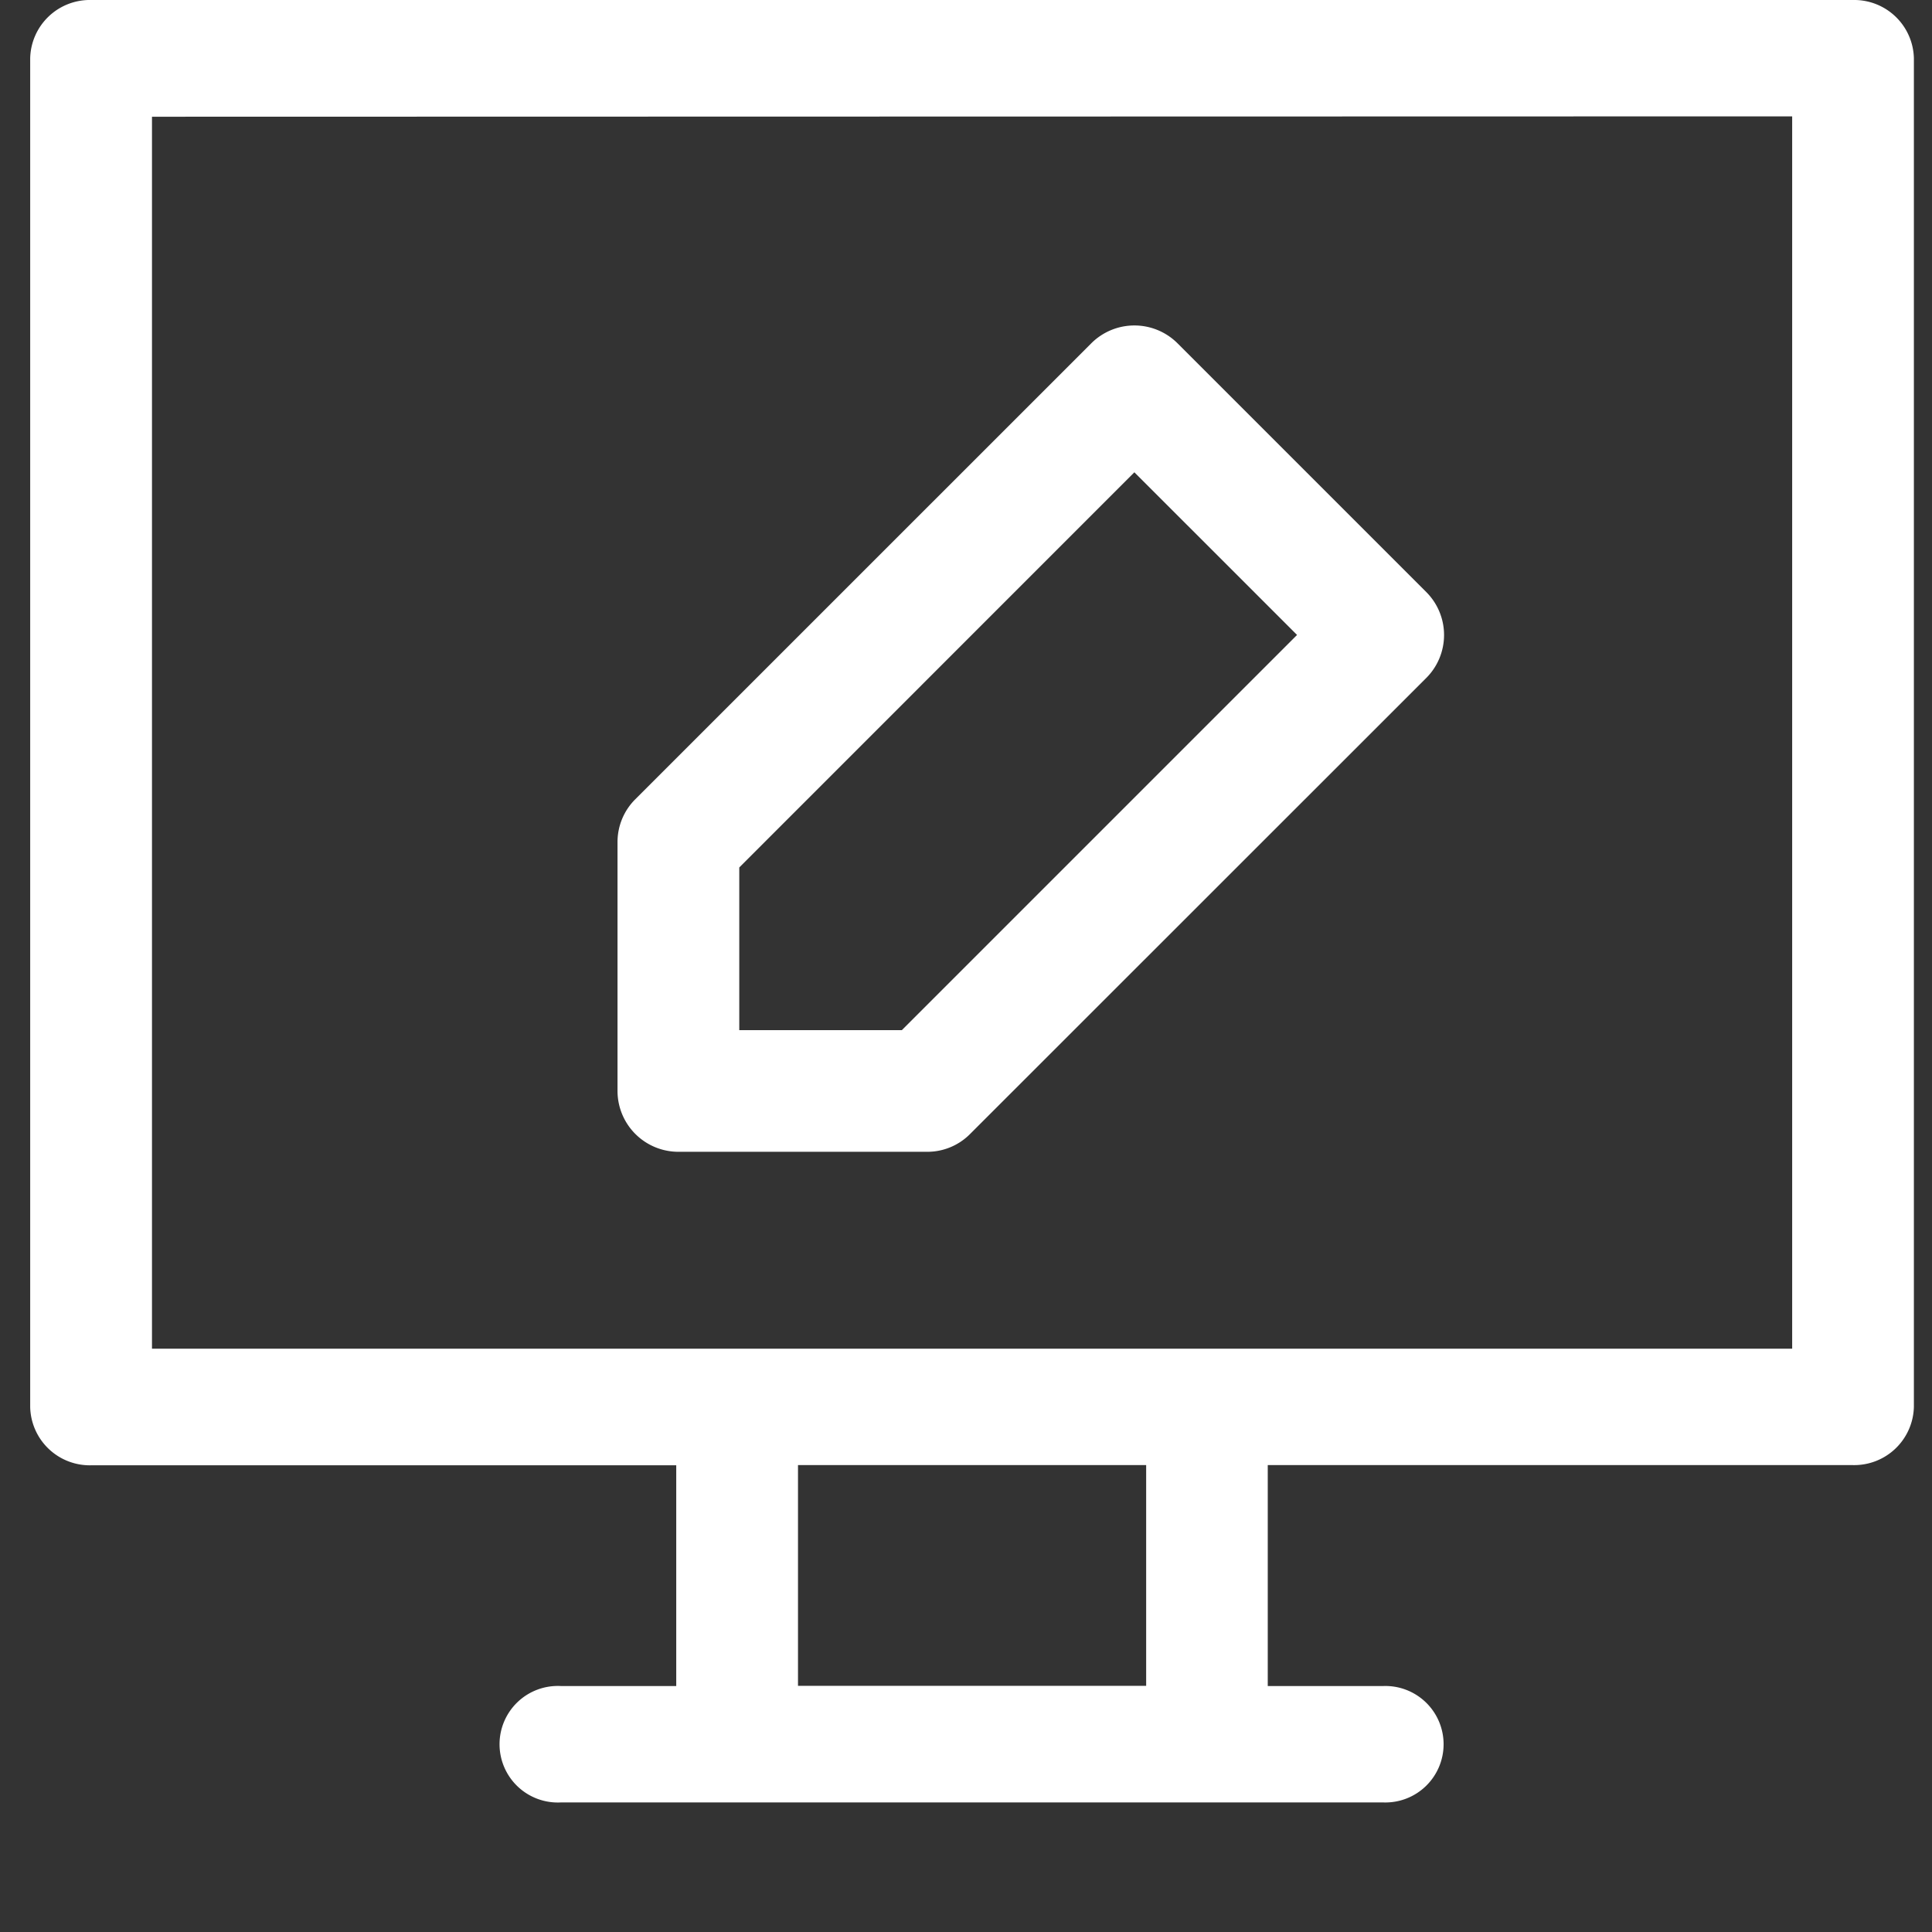 <svg id="Сгруппировать_311" data-name="Сгруппировать 311" xmlns="http://www.w3.org/2000/svg" width="48" height="48" viewBox="0 0 48 48">
  <rect x="0" y="0" width="48" height="48" fill="#333333" stroke="none"/>
  <rect id="Прямоугольник_57" data-name="Прямоугольник 57" width="48" height="45.982" transform="translate(0 2.018)" fill="none"/>
  <g id="Сгруппировать_148" data-name="Сгруппировать 148" transform="translate(0.75)">
    <path id="Контур_454" data-name="Контур 454" d="M285.688,240.4H241.912a1.482,1.482,0,0,0-1.512,1.447v33.511a1.482,1.482,0,0,0,1.512,1.447h14.539v5.484h-2.866a1.448,1.448,0,1,0,0,2.892h20.43a1.447,1.447,0,1,0,0-2.892h-2.868V276.8h14.541a1.483,1.483,0,0,0,1.512-1.447V241.847A1.483,1.483,0,0,0,285.688,240.4Zm-17.562,36.4v5.484h-8.65V276.8Zm16.05-33.509v30.617H243.426V243.3Z" transform="translate(-240.4 -240.4)" fill="#fff"/>
    <path id="Контур_455" data-name="Контур 455" d="M251.64,266.77h6.18a1.494,1.494,0,0,0,1.069-.444L270.219,255a1.51,1.51,0,0,0,0-2.139l-6.18-6.18a1.516,1.516,0,0,0-2.138,0L250.571,258.01a1.5,1.5,0,0,0-.443,1.068v6.182A1.513,1.513,0,0,0,251.64,266.77Zm1.513-3.022v-4.042l9.816-9.818,4.042,4.041-9.819,9.819Z" transform="translate(-235.536 -238.154)" fill="#fff"/>
  </g>
</svg>
